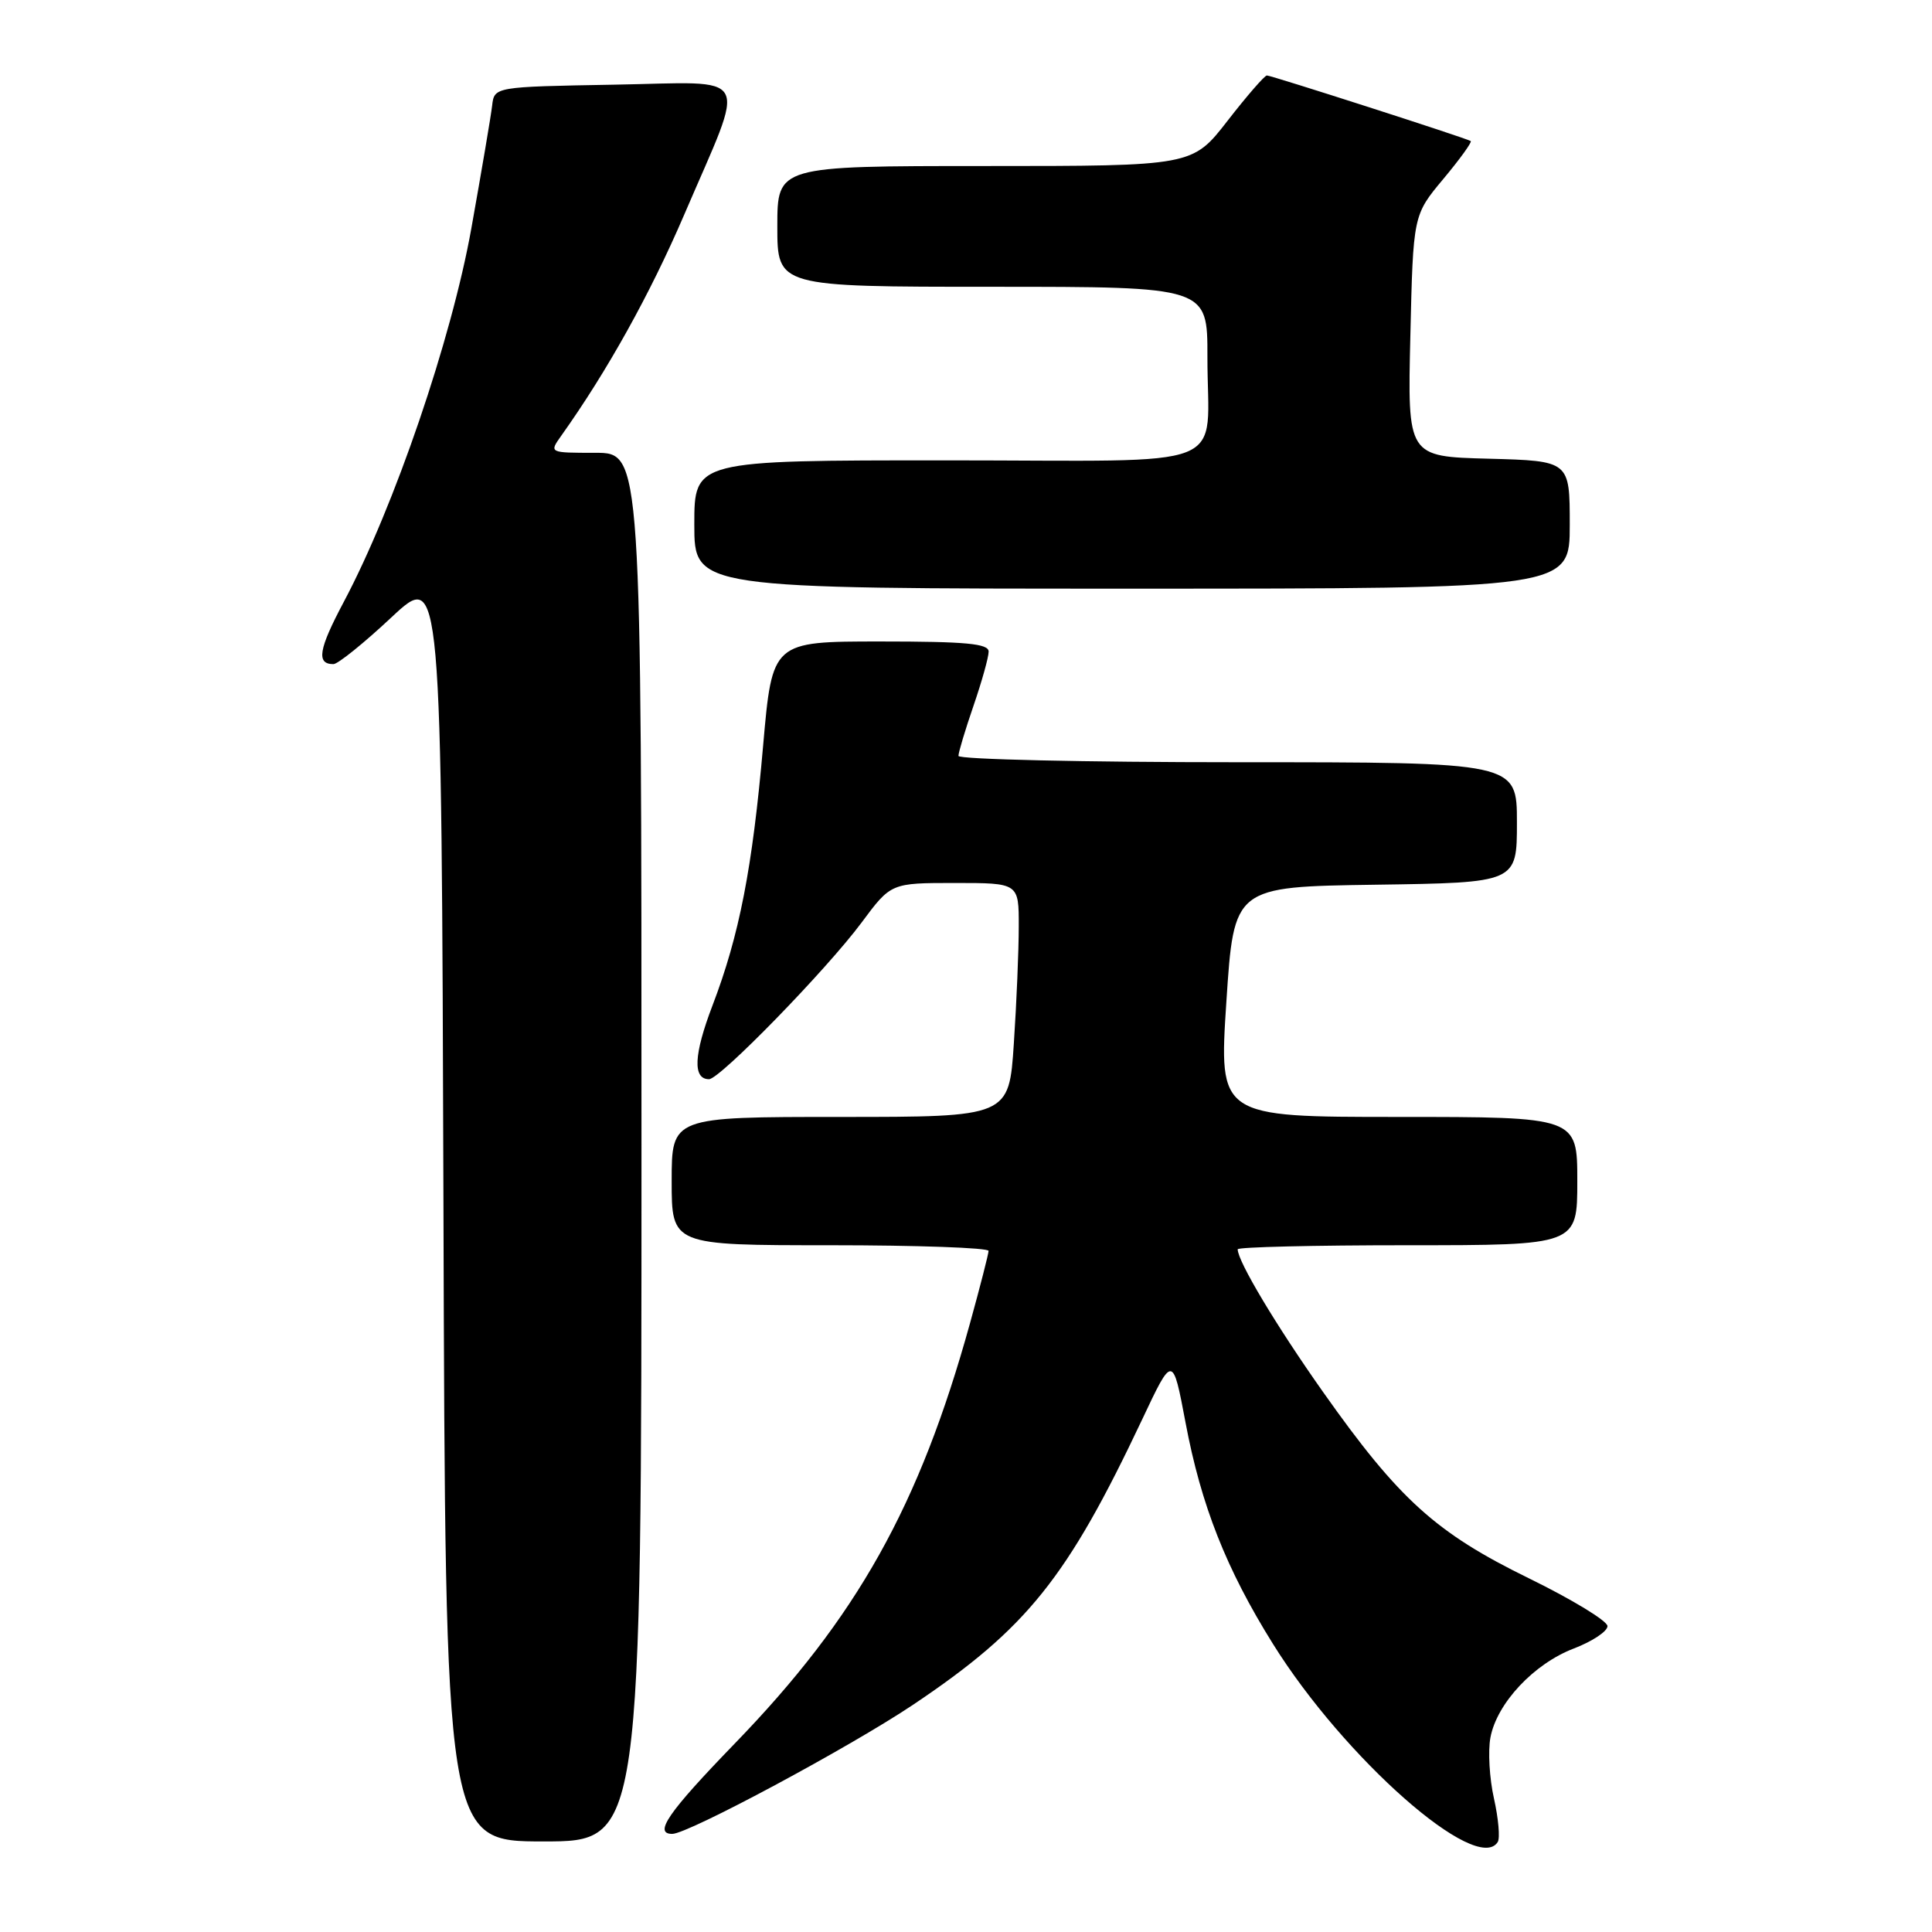 <?xml version="1.0" encoding="UTF-8" standalone="no"?>
<!DOCTYPE svg PUBLIC "-//W3C//DTD SVG 1.1//EN" "http://www.w3.org/Graphics/SVG/1.1/DTD/svg11.dtd" >
<svg xmlns="http://www.w3.org/2000/svg" xmlns:xlink="http://www.w3.org/1999/xlink" version="1.1" viewBox="0 0 256 256">
 <g >
 <path fill="currentColor"
d=" M 198.46 244.07 C 198.78 243.55 198.55 240.96 197.96 238.32 C 197.36 235.67 197.15 232.03 197.49 230.23 C 198.34 225.69 203.25 220.45 208.55 218.43 C 211.00 217.49 213.00 216.16 213.00 215.47 C 213.00 214.79 208.32 211.94 202.60 209.14 C 190.28 203.12 185.38 198.70 175.35 184.50 C 169.12 175.68 164.00 167.13 164.00 165.54 C 164.00 165.24 174.12 165.00 186.50 165.00 C 209.00 165.00 209.00 165.00 209.00 156.50 C 209.00 148.00 209.00 148.00 185.25 148.00 C 161.50 148.00 161.50 148.00 162.50 132.75 C 163.50 117.50 163.50 117.50 182.25 117.23 C 201.00 116.96 201.00 116.96 201.00 108.98 C 201.00 101.00 201.00 101.00 164.00 101.00 C 143.65 101.00 127.00 100.62 127.00 100.16 C 127.00 99.69 127.90 96.70 129.00 93.50 C 130.10 90.30 131.00 87.08 131.00 86.34 C 131.00 85.28 128.00 85.00 116.67 85.00 C 102.33 85.00 102.33 85.00 101.12 98.78 C 99.70 115.04 97.97 123.92 94.41 133.23 C 91.92 139.75 91.77 143.00 93.95 143.00 C 95.39 143.00 109.53 128.48 114.16 122.25 C 118.06 117.00 118.06 117.00 126.53 117.00 C 135.00 117.00 135.00 117.00 134.99 122.75 C 134.99 125.91 134.70 132.89 134.34 138.25 C 133.70 148.00 133.70 148.00 111.35 148.00 C 89.00 148.00 89.00 148.00 89.00 156.50 C 89.00 165.00 89.00 165.00 110.00 165.00 C 121.55 165.00 130.99 165.34 130.99 165.75 C 130.98 166.16 129.88 170.46 128.54 175.30 C 121.83 199.55 113.56 214.32 97.30 231.09 C 88.54 240.14 86.56 243.00 89.08 243.00 C 91.18 243.00 112.61 231.50 121.00 225.88 C 136.07 215.77 141.40 209.13 151.35 188.07 C 155.39 179.50 155.39 179.50 157.09 188.50 C 159.15 199.46 162.48 207.90 168.67 217.82 C 178.12 232.98 195.72 248.49 198.46 244.07 Z  M 85.00 152.00 C 85.00 60.00 85.00 60.00 78.88 60.00 C 72.76 60.00 72.76 60.00 74.36 57.75 C 80.46 49.18 86.14 38.97 90.66 28.45 C 98.97 9.07 99.96 10.90 81.36 11.22 C 65.50 11.50 65.50 11.50 65.21 14.00 C 65.05 15.38 63.81 22.68 62.46 30.24 C 59.83 44.95 52.26 67.12 45.56 79.74 C 42.21 86.04 41.88 88.00 44.18 88.00 C 44.77 88.00 48.23 85.21 51.87 81.80 C 58.50 75.60 58.50 75.60 58.76 159.80 C 59.01 244.00 59.01 244.00 72.01 244.00 C 85.00 244.00 85.00 244.00 85.00 152.00 Z  M 208.00 69.53 C 208.00 61.07 208.00 61.07 197.25 60.78 C 186.50 60.50 186.50 60.50 186.88 44.50 C 187.25 28.50 187.25 28.50 191.25 23.71 C 193.45 21.08 195.08 18.81 194.88 18.69 C 194.25 18.29 168.46 10.00 167.87 10.00 C 167.57 10.00 165.22 12.70 162.66 16.00 C 158.00 22.00 158.00 22.00 130.50 22.00 C 103.00 22.00 103.00 22.00 103.00 30.00 C 103.00 38.00 103.00 38.00 131.50 38.00 C 160.00 38.00 160.00 38.00 159.99 47.25 C 159.96 62.65 164.13 61.00 125.38 61.00 C 92.00 61.00 92.00 61.00 92.00 69.50 C 92.00 78.00 92.00 78.00 150.00 78.00 C 208.00 78.00 208.00 78.00 208.00 69.53 Z "/>
</g>
</svg>